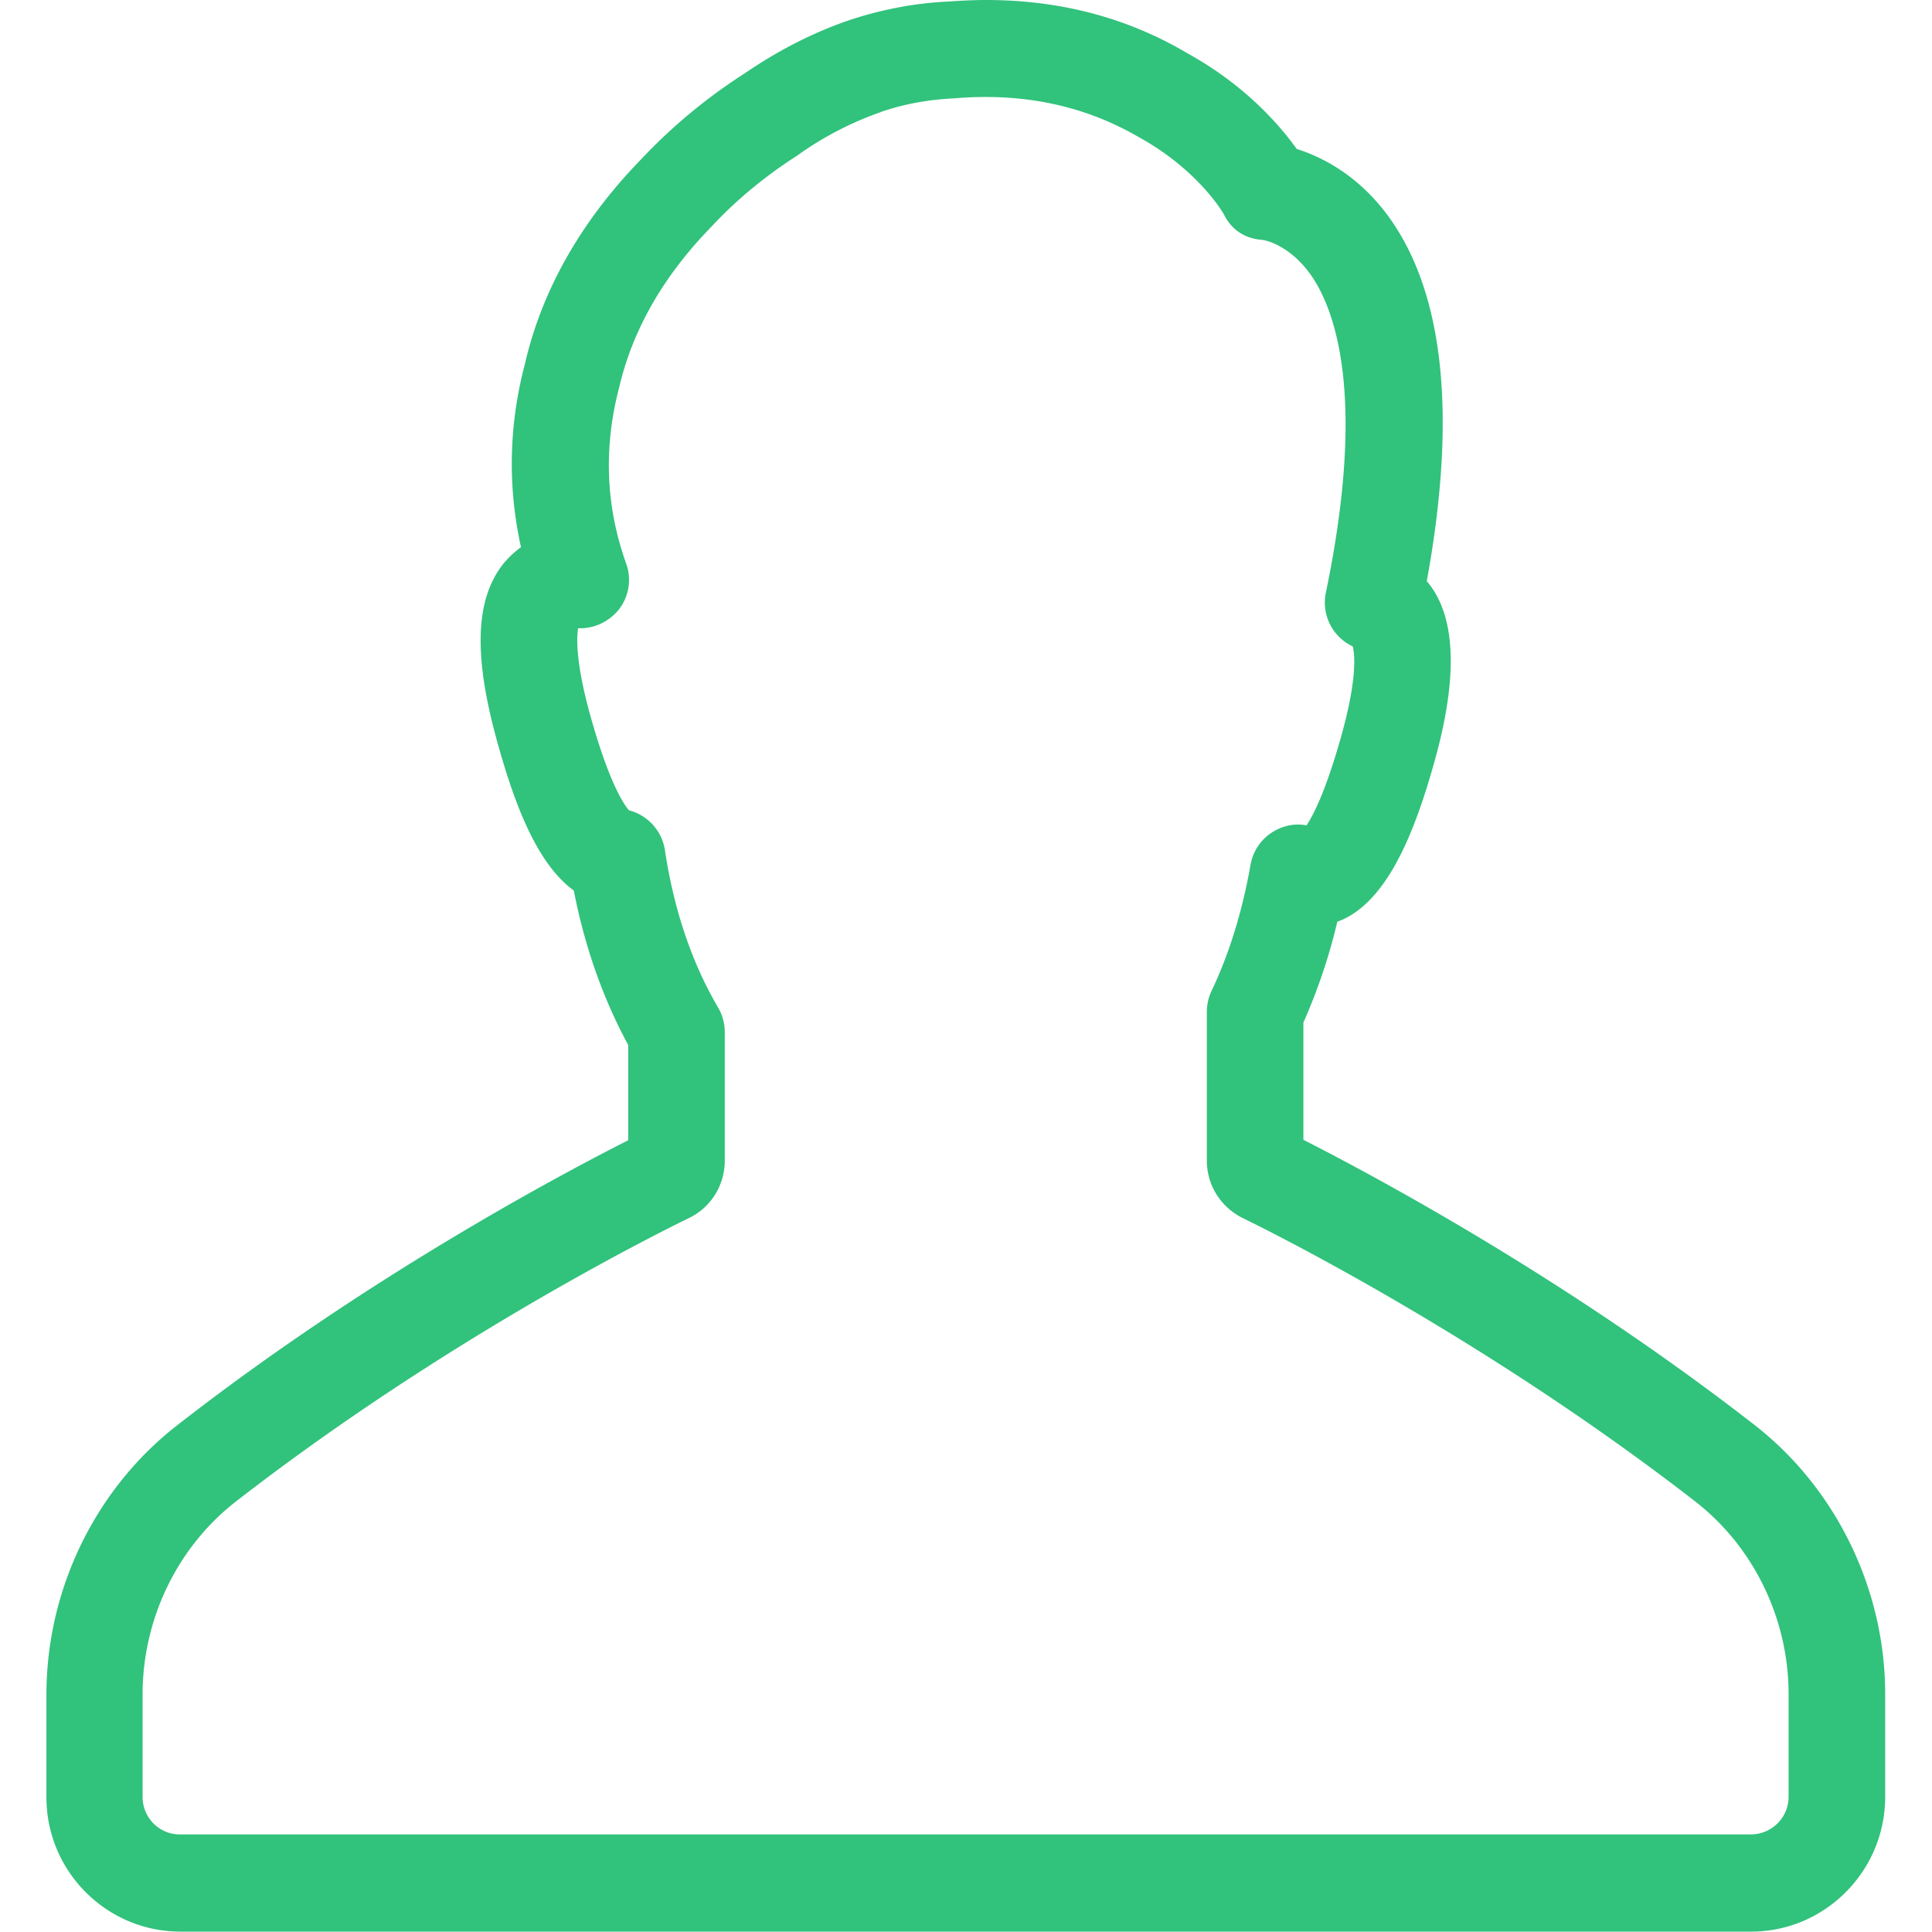 <?xml version="1.0" standalone="no"?><!DOCTYPE svg PUBLIC "-//W3C//DTD SVG 1.1//EN" "http://www.w3.org/Graphics/SVG/1.1/DTD/svg11.dtd"><svg t="1549549556569" class="icon" style="" viewBox="0 0 1024 1024" version="1.1" xmlns="http://www.w3.org/2000/svg" p-id="1104" xmlns:xlink="http://www.w3.org/1999/xlink" width="200" height="200"><defs><style type="text/css"></style></defs><path d="M999.182 952.385v-54.449c0-55.49-25.906-108.891-69.148-142.602-100.699-78.324-203.268-132.975-239.205-151.197v-62.19a301.999 301.999 0 0 0 17.964-53.401c26.745-9.627 41.363-48.999 51.184-83.758 13.167-46.282 11.699-78.743-3.757-96.756 16.287-88.991 8.982-154.535-21.52-194.955-16.086-21.149-34.889-30.156-47.418-34.131-8.99-12.562-27.164-33.711-57.876-50.676C597.653 9.434 561.934 0 522.651 0c-7.095 0-14.199 0.419-20.472 0.839-17.545 0.839-34.889 4.193-52.014 9.837-0.21 0-0.419 0.218-0.629 0.218-18.803 6.491-37.187 15.908-54.941 28.059a289.816 289.816 0 0 0-54.949 45.645c-31.542 32.462-52.434 69.108-61.416 108.27-8.571 32.454-9.192 65.125-2.096 97.159-3.757 2.725-7.095 5.87-10.022 9.635-14.417 19.053-15.046 48.999-2.298 94.442 8.773 31.413 20.472 63.456 40.315 77.905 5.854 30.156 15.674 57.586 28.833 81.872v50.474c-35.929 18.214-138.506 72.656-239.205 151.181C50.515 789.262 24.608 842.454 24.608 898.153v54.449c0 39.364 31.962 71.196 71.035 71.196h832.504c39.073 0 71.035-32.042 71.035-71.406z m-923.6 0v-54.449c0-39.783 18.384-77.897 49.305-101.981 108.633-84.387 219.152-140.094 240.245-150.351 11.699-5.652 19.013-17.384 19.013-30.575v-68.052a25.802 25.802 0 0 0-3.548-12.989c-13.788-23.455-23.399-51.514-28.204-83.557a25.826 25.826 0 0 0-19.013-20.94c-2.717-3.145-10.45-14.449-20.262-49.418-8.144-28.898-7.523-42.298-6.692-47.12 8.152 0.419 16.295-3.346 21.528-9.837 5.426-6.91 6.886-16.126 3.967-24.294-10.869-30.365-12.119-61.561-3.765-93.394 7.103-30.575 23.399-59.053 48.676-85.024 13.578-14.659 29.253-27.43 45.959-38.106 0.21-0.21 0.629-0.419 0.839-0.629a175.483 175.483 0 0 1 43.04-22.197c0.202 0 0.411-0.21 0.411-0.21 12.328-4.193 25.076-6.491 38.444-7.12 36.558-3.145 69.358 3.765 98.393 20.73 31.76 17.593 44.709 40.621 44.709 40.621 3.967 8.168 11.07 12.981 20.262 13.618 0.629 0 14.207 2.096 25.906 18.634 12.328 17.593 29.873 62.827 7.942 168.363a25.632 25.632 0 0 0 14.207 28.478c1.048 3.773 2.717 16.545-6.273 48.378-7.934 28.059-14.409 40.831-18.174 46.483a24.455 24.455 0 0 0-14.409 1.677 25.761 25.761 0 0 0-15.255 19.053c-4.386 25.132-11.49 47.749-20.682 67.012-1.669 3.564-2.508 7.337-2.508 11.103v78.735c0 13.191 7.313 24.713 19.013 30.575 21.101 10.256 131.612 66.173 240.035 150.351 30.922 24.084 49.305 62.198 49.305 101.981v54.449a19.996 19.996 0 0 1-19.843 19.891H95.627c-11.07 0.21-20.053-8.789-20.053-19.891z" fill="#31c27c" p-id="1105"></path></svg>